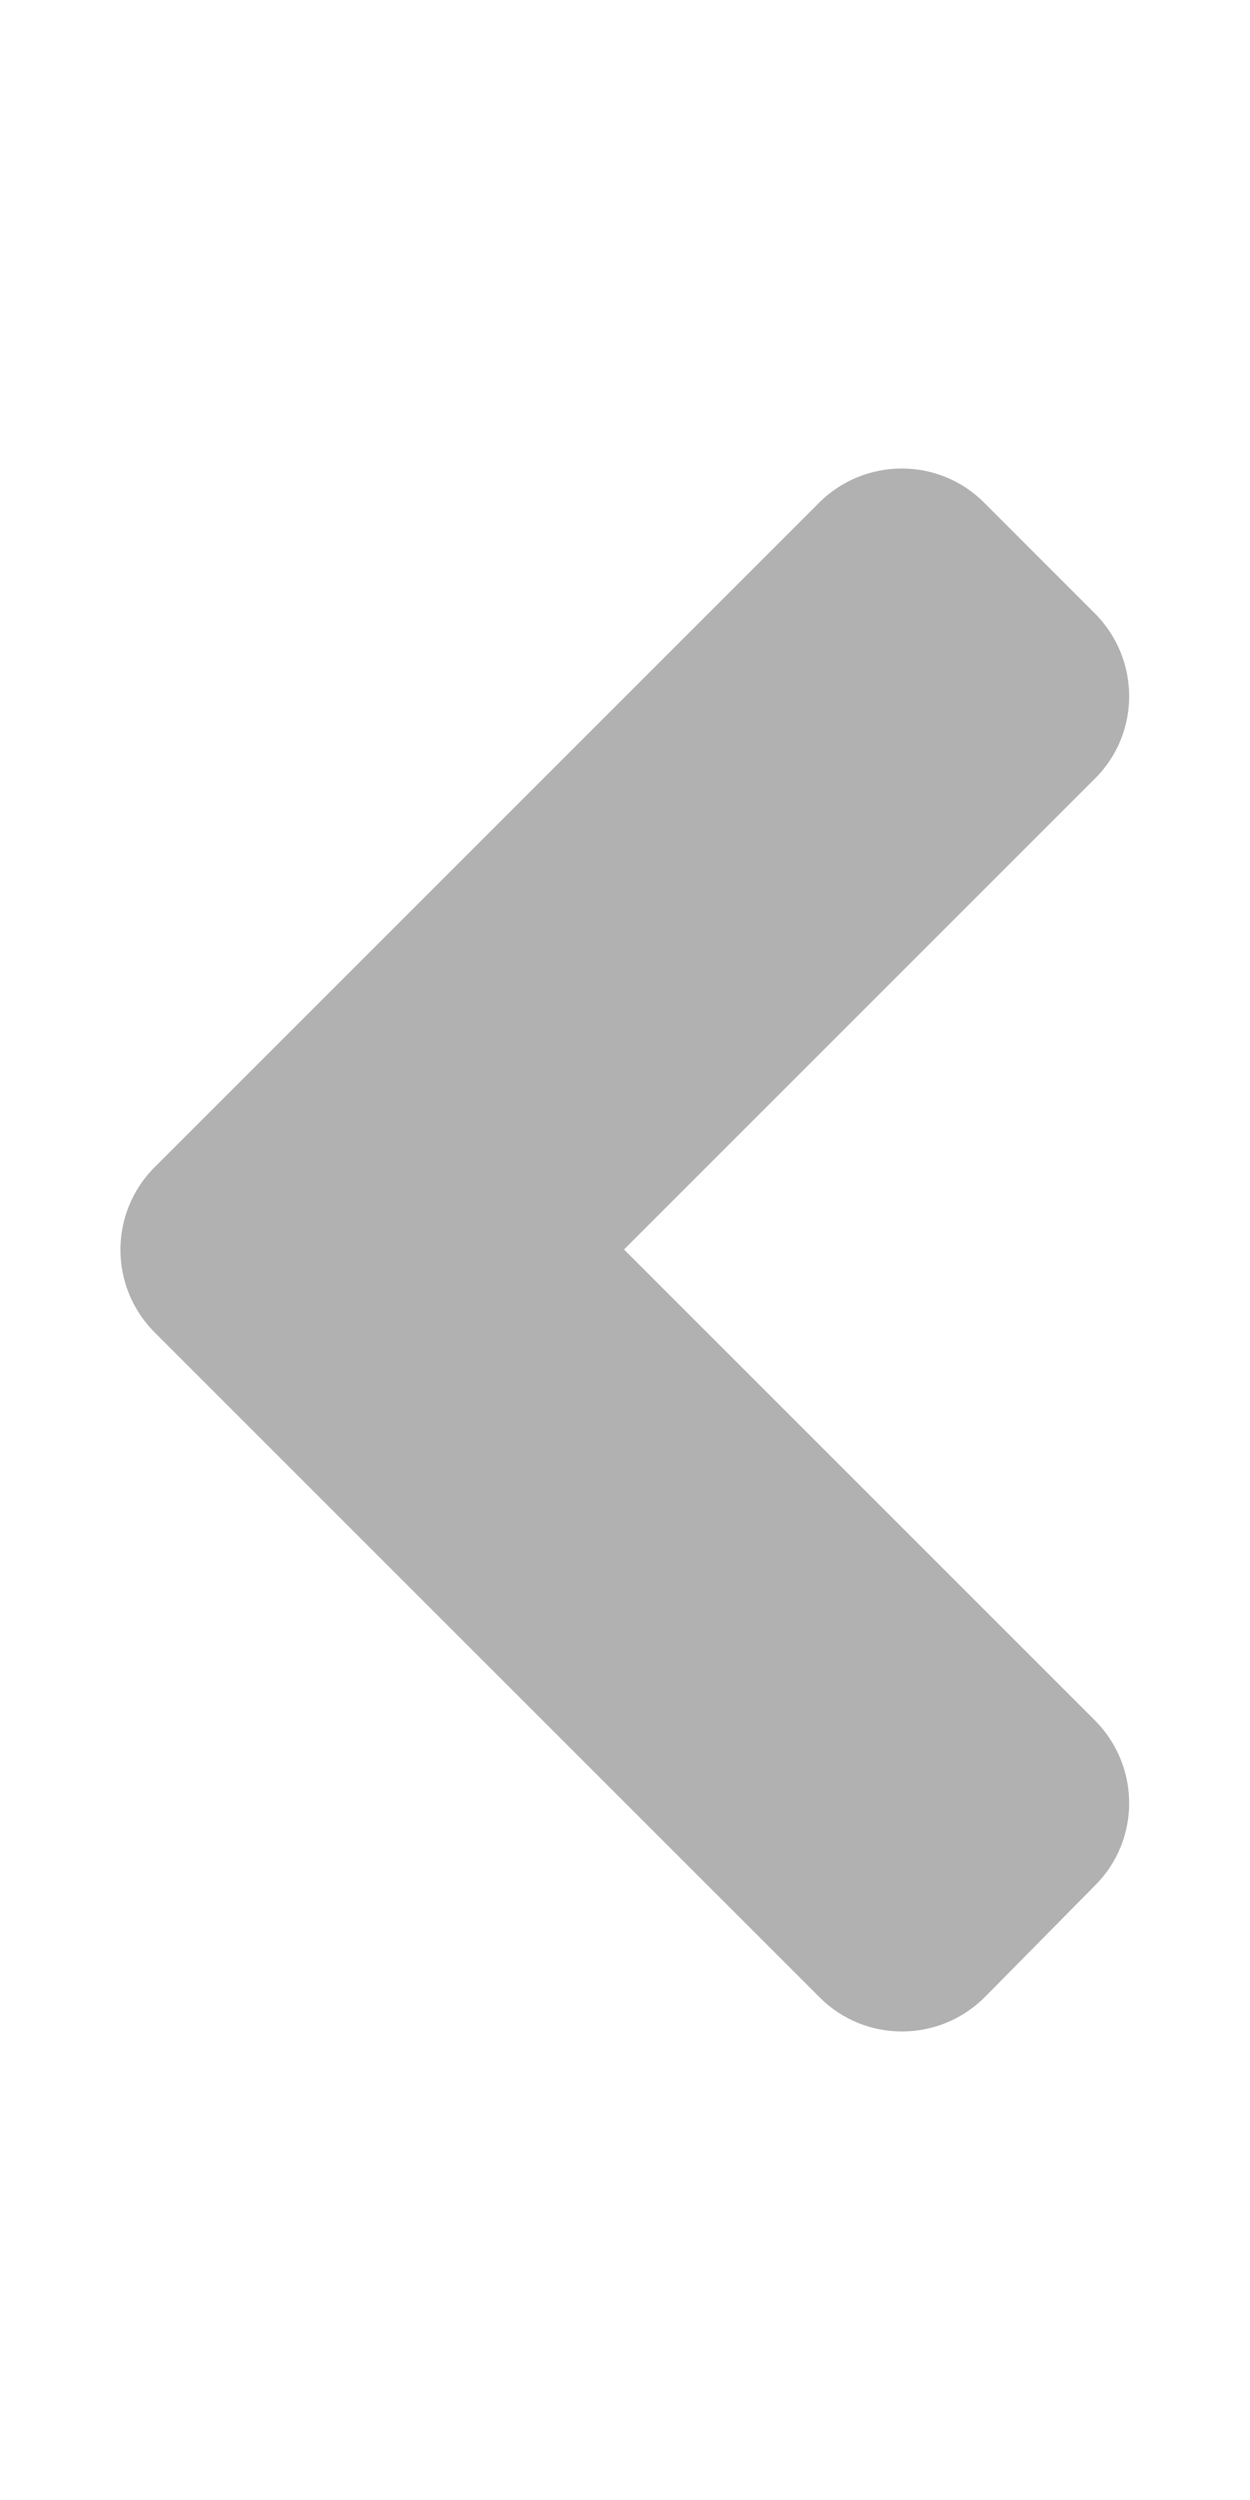 <svg width="33" height="66" viewBox="0 0 33 66" fill="none" xmlns="http://www.w3.org/2000/svg">
<path d="M4.086 30.809L21.618 13.277C22.829 12.066 24.789 12.066 25.988 13.277L28.901 16.191C30.113 17.402 30.113 19.362 28.901 20.561L16.474 32.987L28.901 45.414C30.113 46.626 30.113 48.585 28.901 49.784L26 52.723C24.789 53.934 22.829 53.934 21.631 52.723L4.099 35.192C2.875 33.98 2.875 32.02 4.086 30.809Z" fill="#B1B1B1"/>
</svg>
